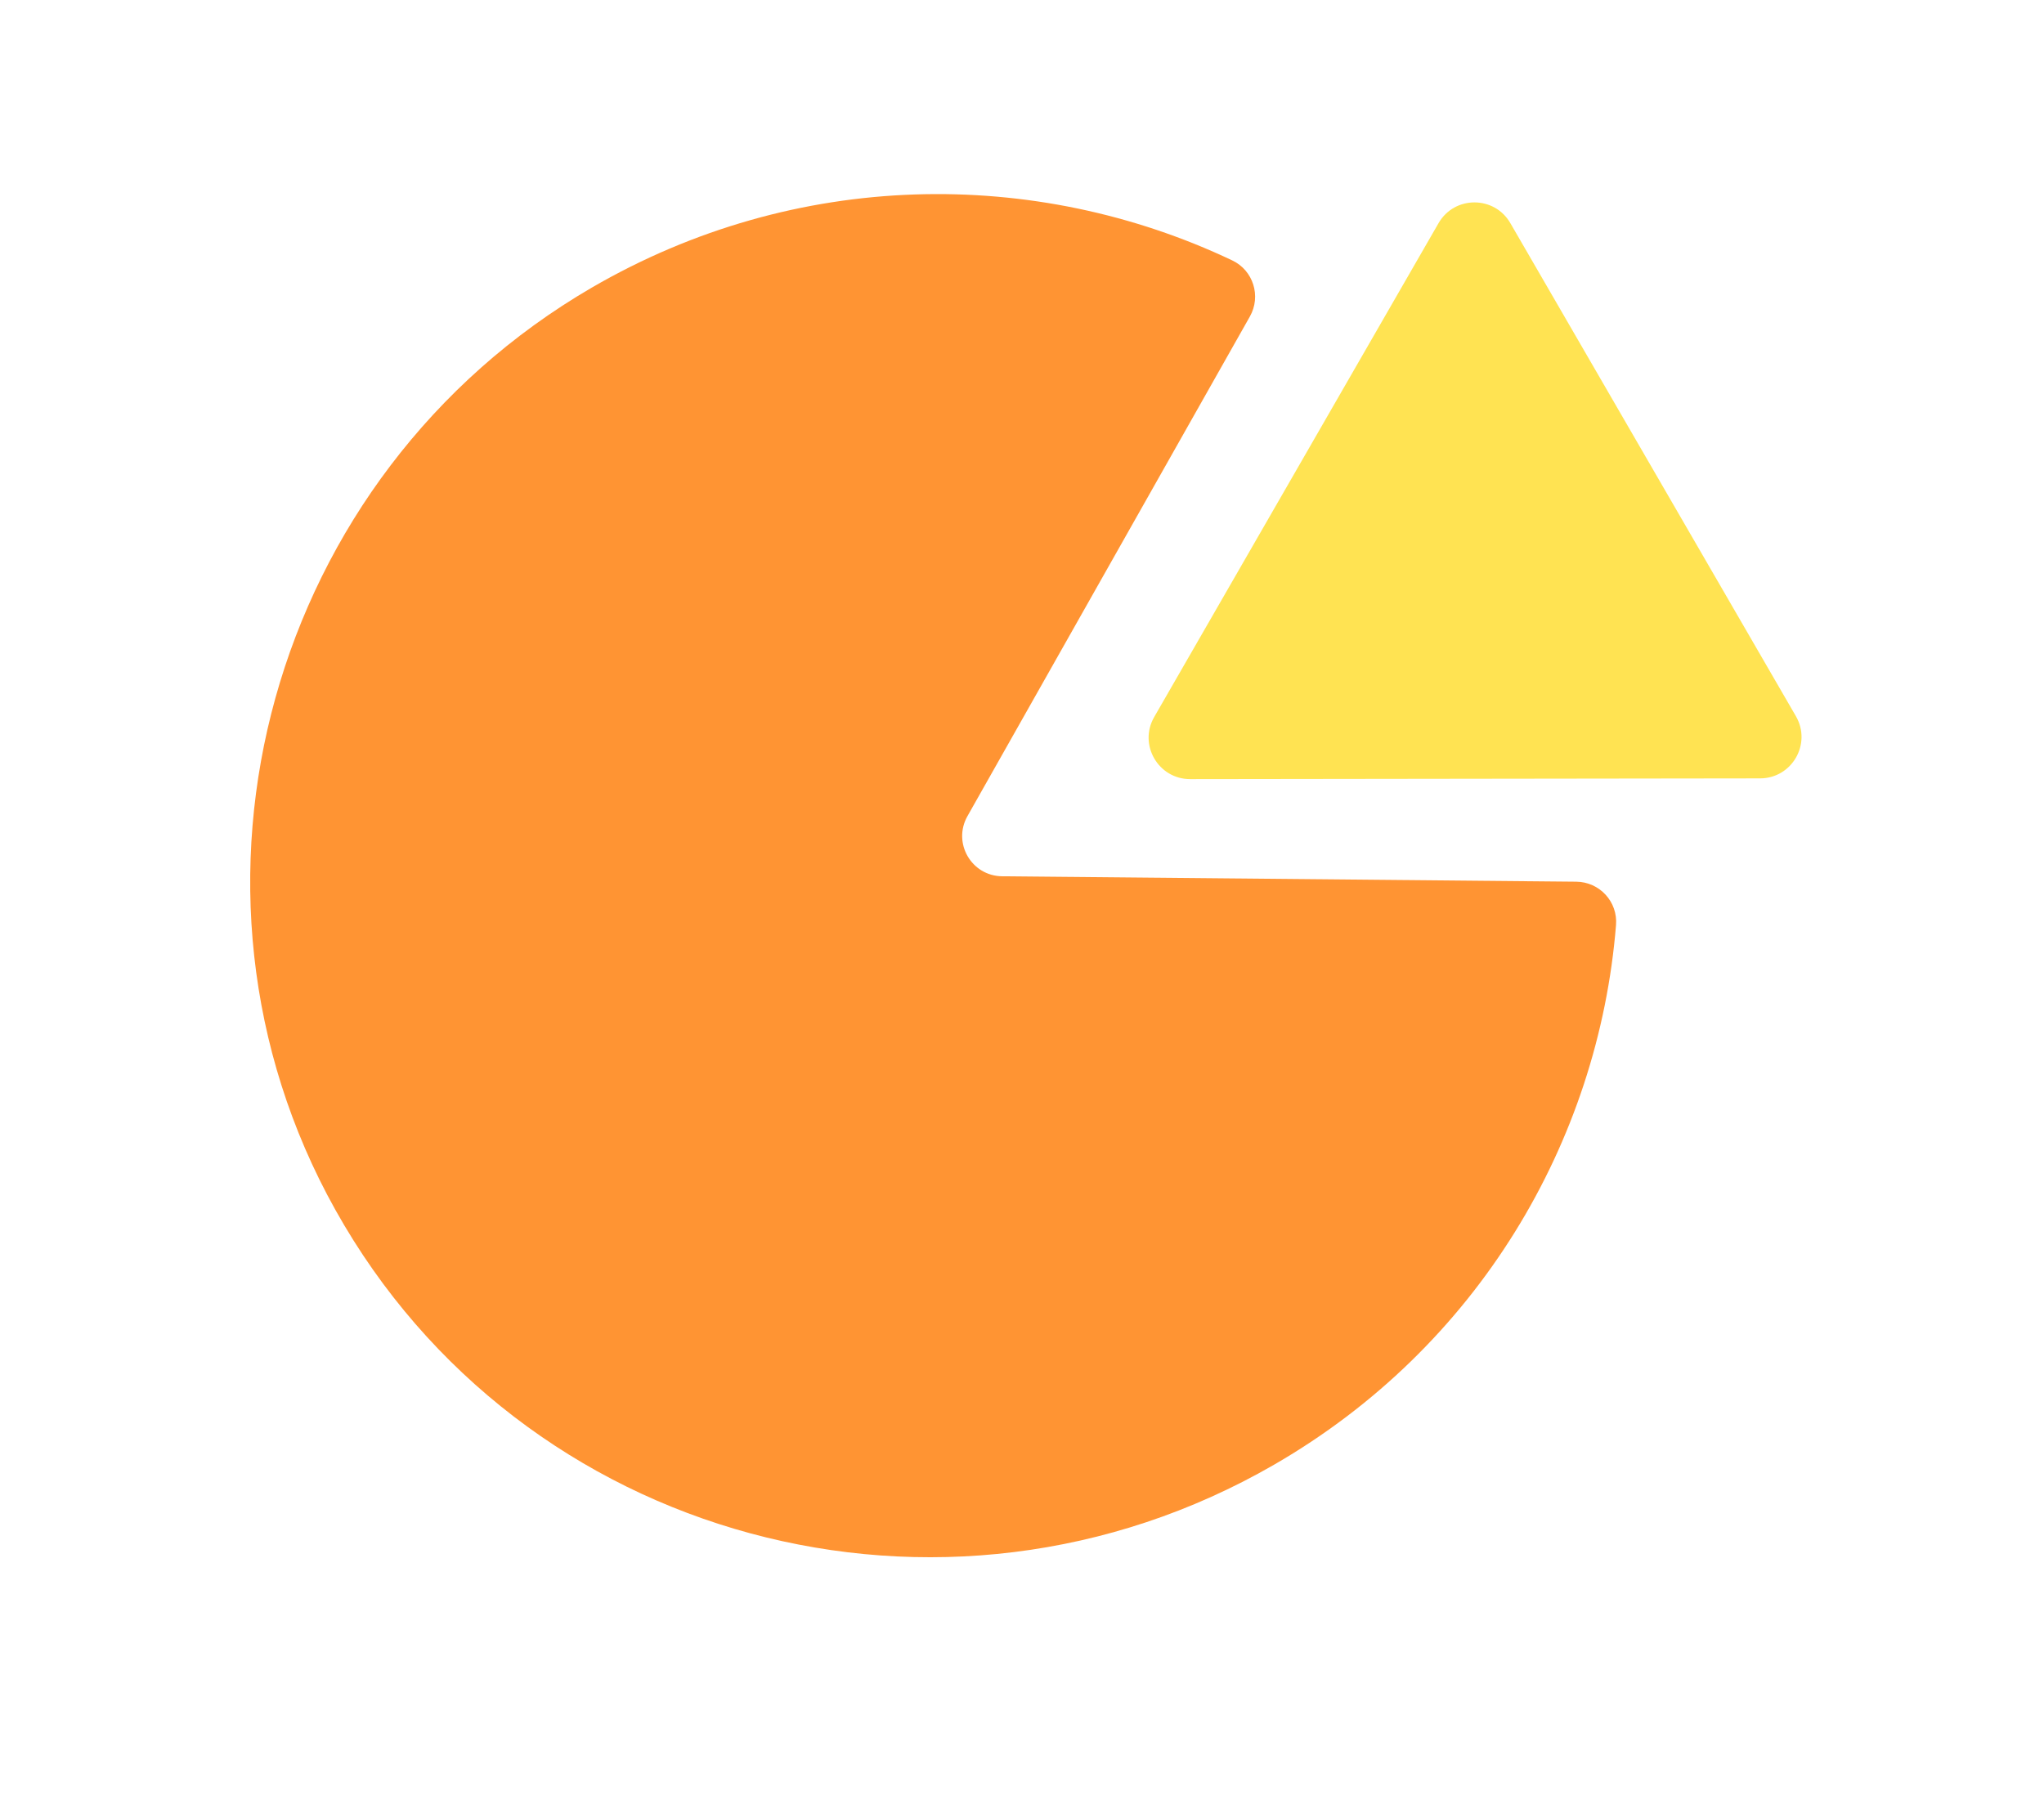 <svg width="148" height="131" viewBox="0 0 148 131" fill="none" xmlns="http://www.w3.org/2000/svg">
<path d="M86.176 56.424C83.866 56.426 82.42 53.928 83.572 51.927L104.16 16.162C105.313 14.16 108.199 14.157 109.357 16.155L130.036 51.868C131.193 53.867 129.753 56.368 127.443 56.371L86.176 56.424Z" fill="#FFE352"/>
<path d="M70.048 59.11L90.498 22.926C91.333 21.45 90.748 19.581 89.219 18.857C74.951 12.087 57.629 12.242 42.854 20.827C19.557 34.373 11.243 64.272 24.282 87.616C37.706 111.651 68.305 119.901 92.251 106.076C106.998 97.562 115.743 82.694 117.011 66.995C117.149 65.308 115.823 63.868 114.127 63.853L72.56 63.461C70.337 63.437 68.957 61.047 70.048 59.11Z" fill="#FF9433"/>
</svg>
